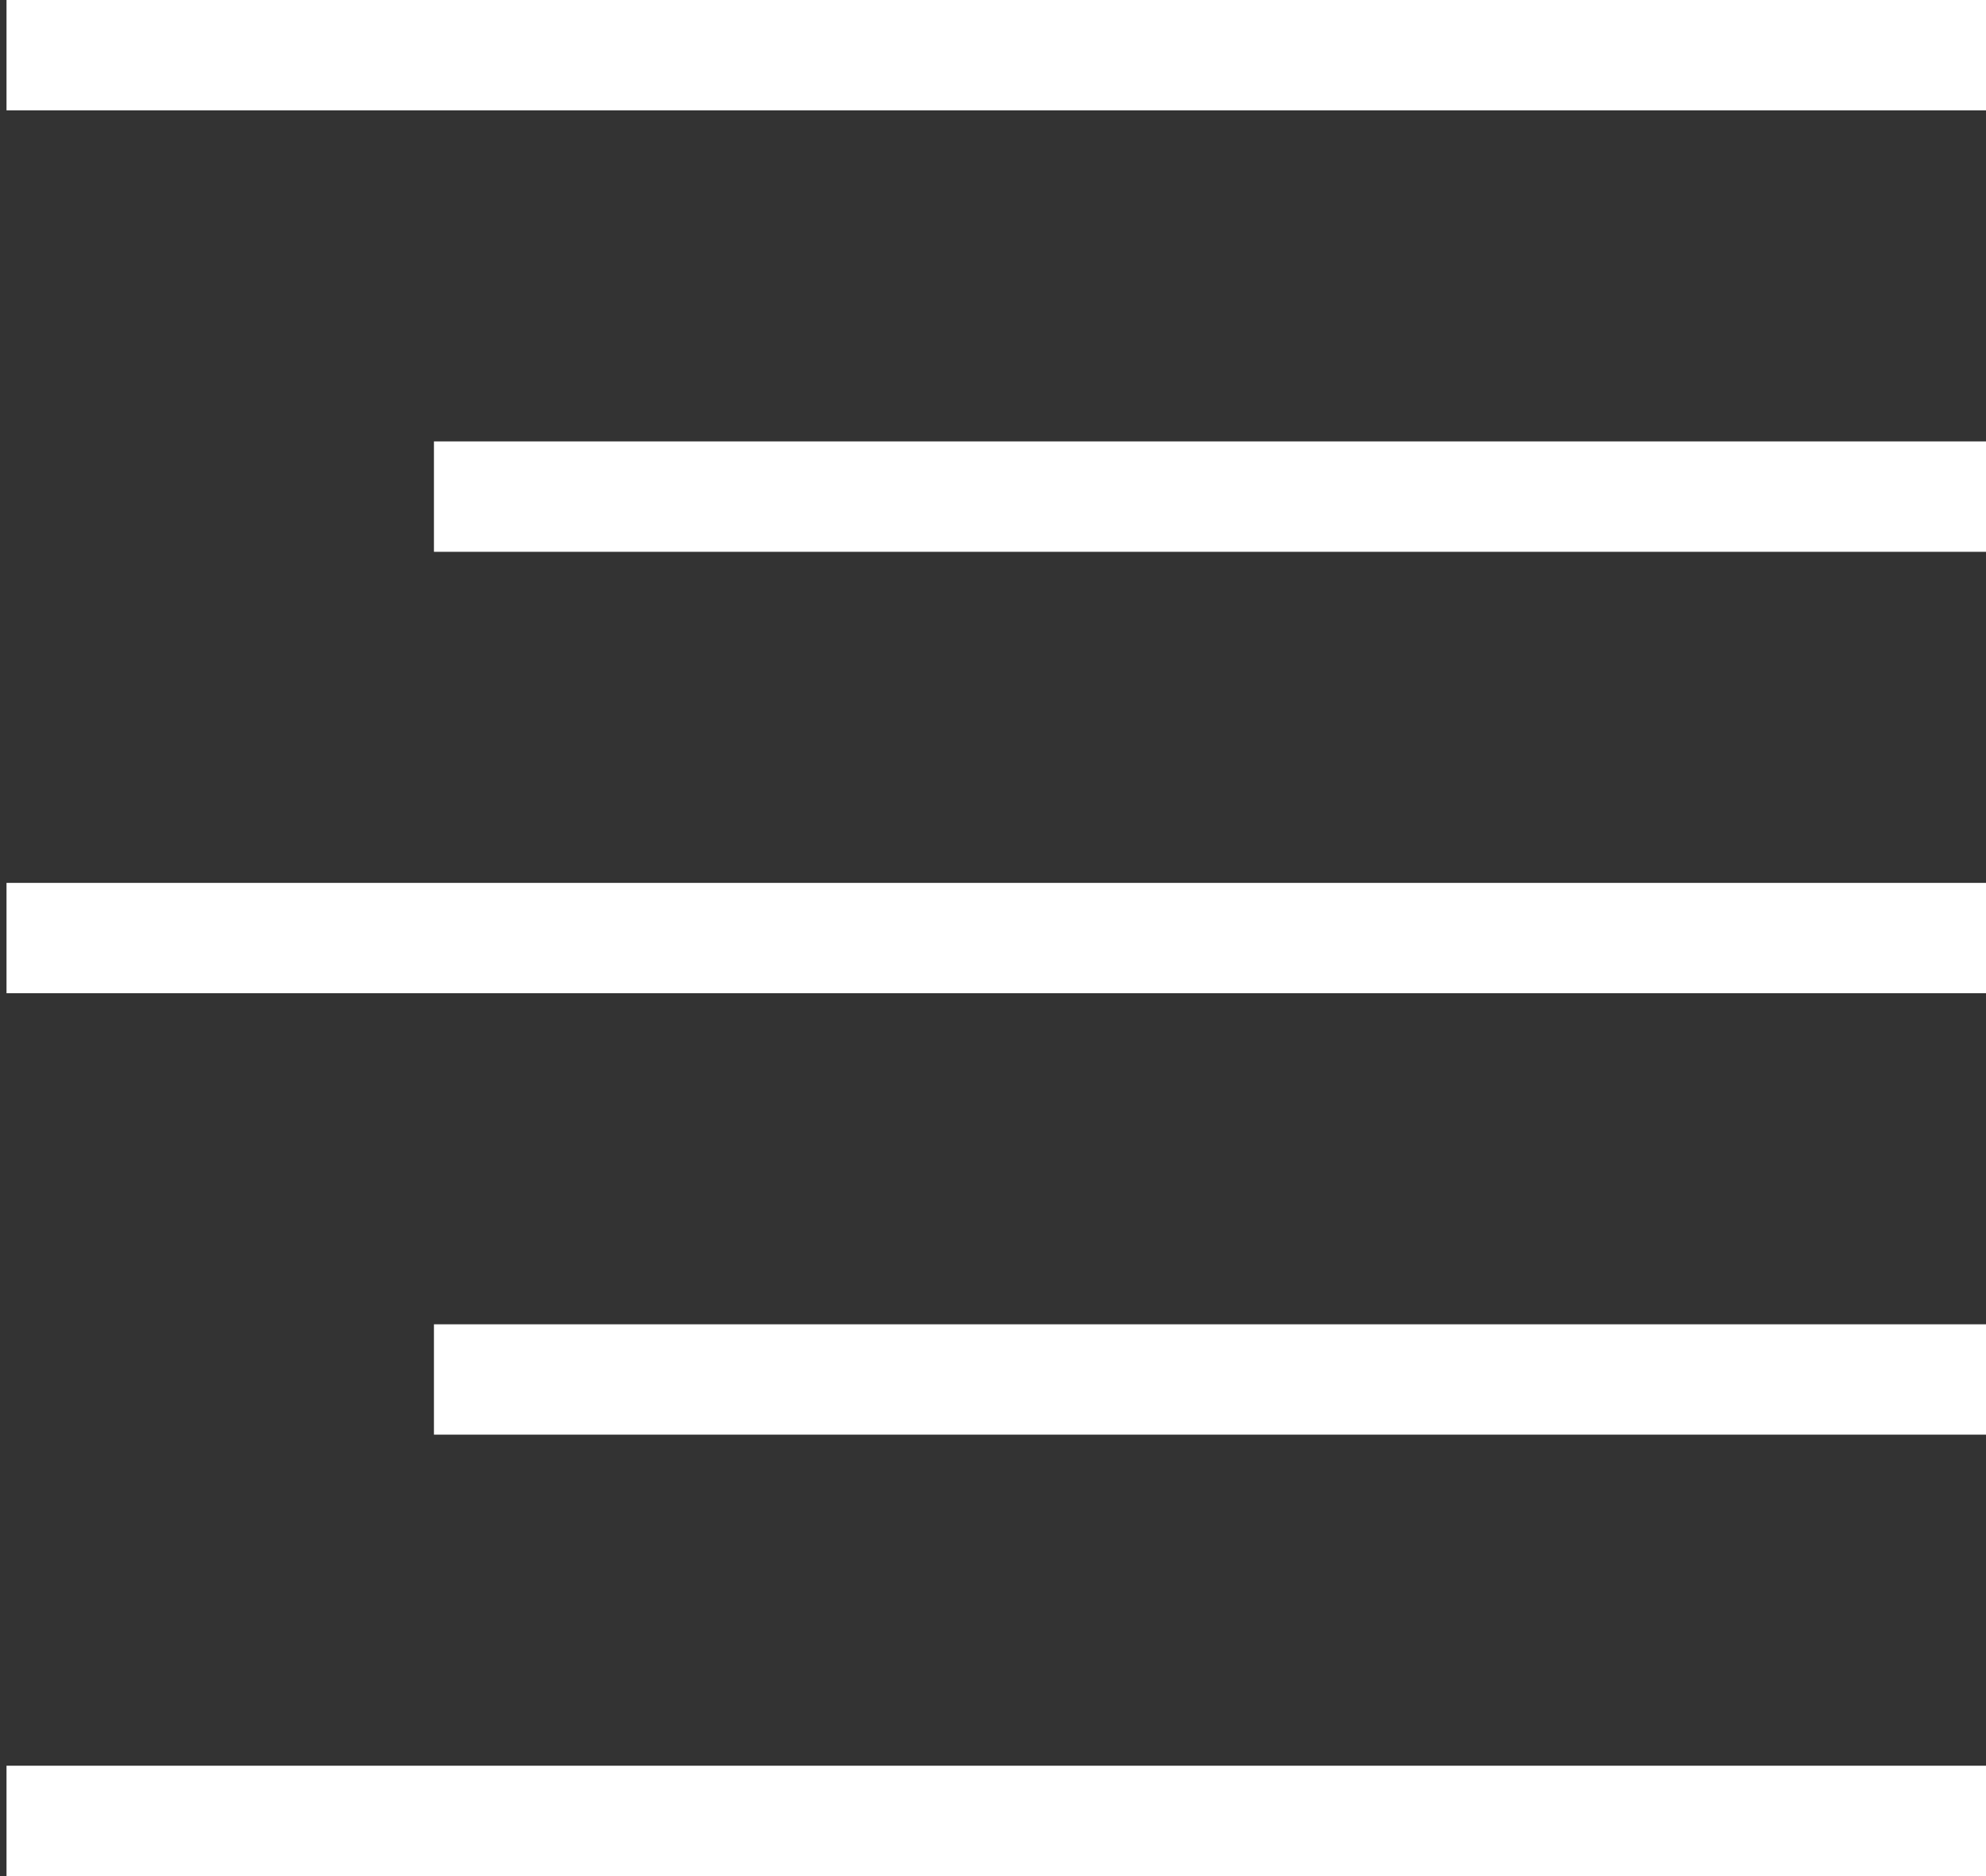 <?xml version="1.0" encoding="UTF-8" standalone="no"?>
<svg width="18px" height="17px" viewBox="0 0 18 17" version="1.1" xmlns="http://www.w3.org/2000/svg" xmlns:xlink="http://www.w3.org/1999/xlink" xmlns:sketch="http://www.bohemiancoding.com/sketch/ns">
    <rect x="0" y="0" width="18" height="17" fill="#333333" stroke="none"/>
    <!-- Generator: Sketch 3.0.4 (8054) - http://www.bohemiancoding.com/sketch -->
    <title>Right Aligned</title>
    <desc>Created with Sketch.</desc>
    <defs></defs>
    <g id="Designer-Flow" stroke="none" stroke-width="1" fill="none" fill-rule="evenodd" sketch:type="MSPage">
        <g id="--CLICK-ADD-ICON" sketch:type="MSArtboardGroup" transform="translate(-1156, -591)" stroke-linecap="square" stroke="#FFFFFF">
            <g id="Type-Popover" sketch:type="MSLayerGroup" transform="translate(979, 571)">
                <g id="Right-Aligned" transform="translate(186.5, 28.5) rotate(-180) translate(-186.5, -28.5) translate(178, 19)" sketch:type="MSShapeGroup">
                    <path d="M0.5,5.5 L13.567,5.5" id="Line"></path>
                    <path d="M0.5,13.5 L13.567,13.5" id="Line"></path>
                    <path d="M0.5,1.5 L17.441,1.5" id="Line"></path>
                    <path d="M0.5,9.5 L17.441,9.5" id="Line"></path>
                    <path d="M0.5,17.5 L17.441,17.5" id="Line"></path>
                </g>
            </g>
        </g>
    </g>
</svg>